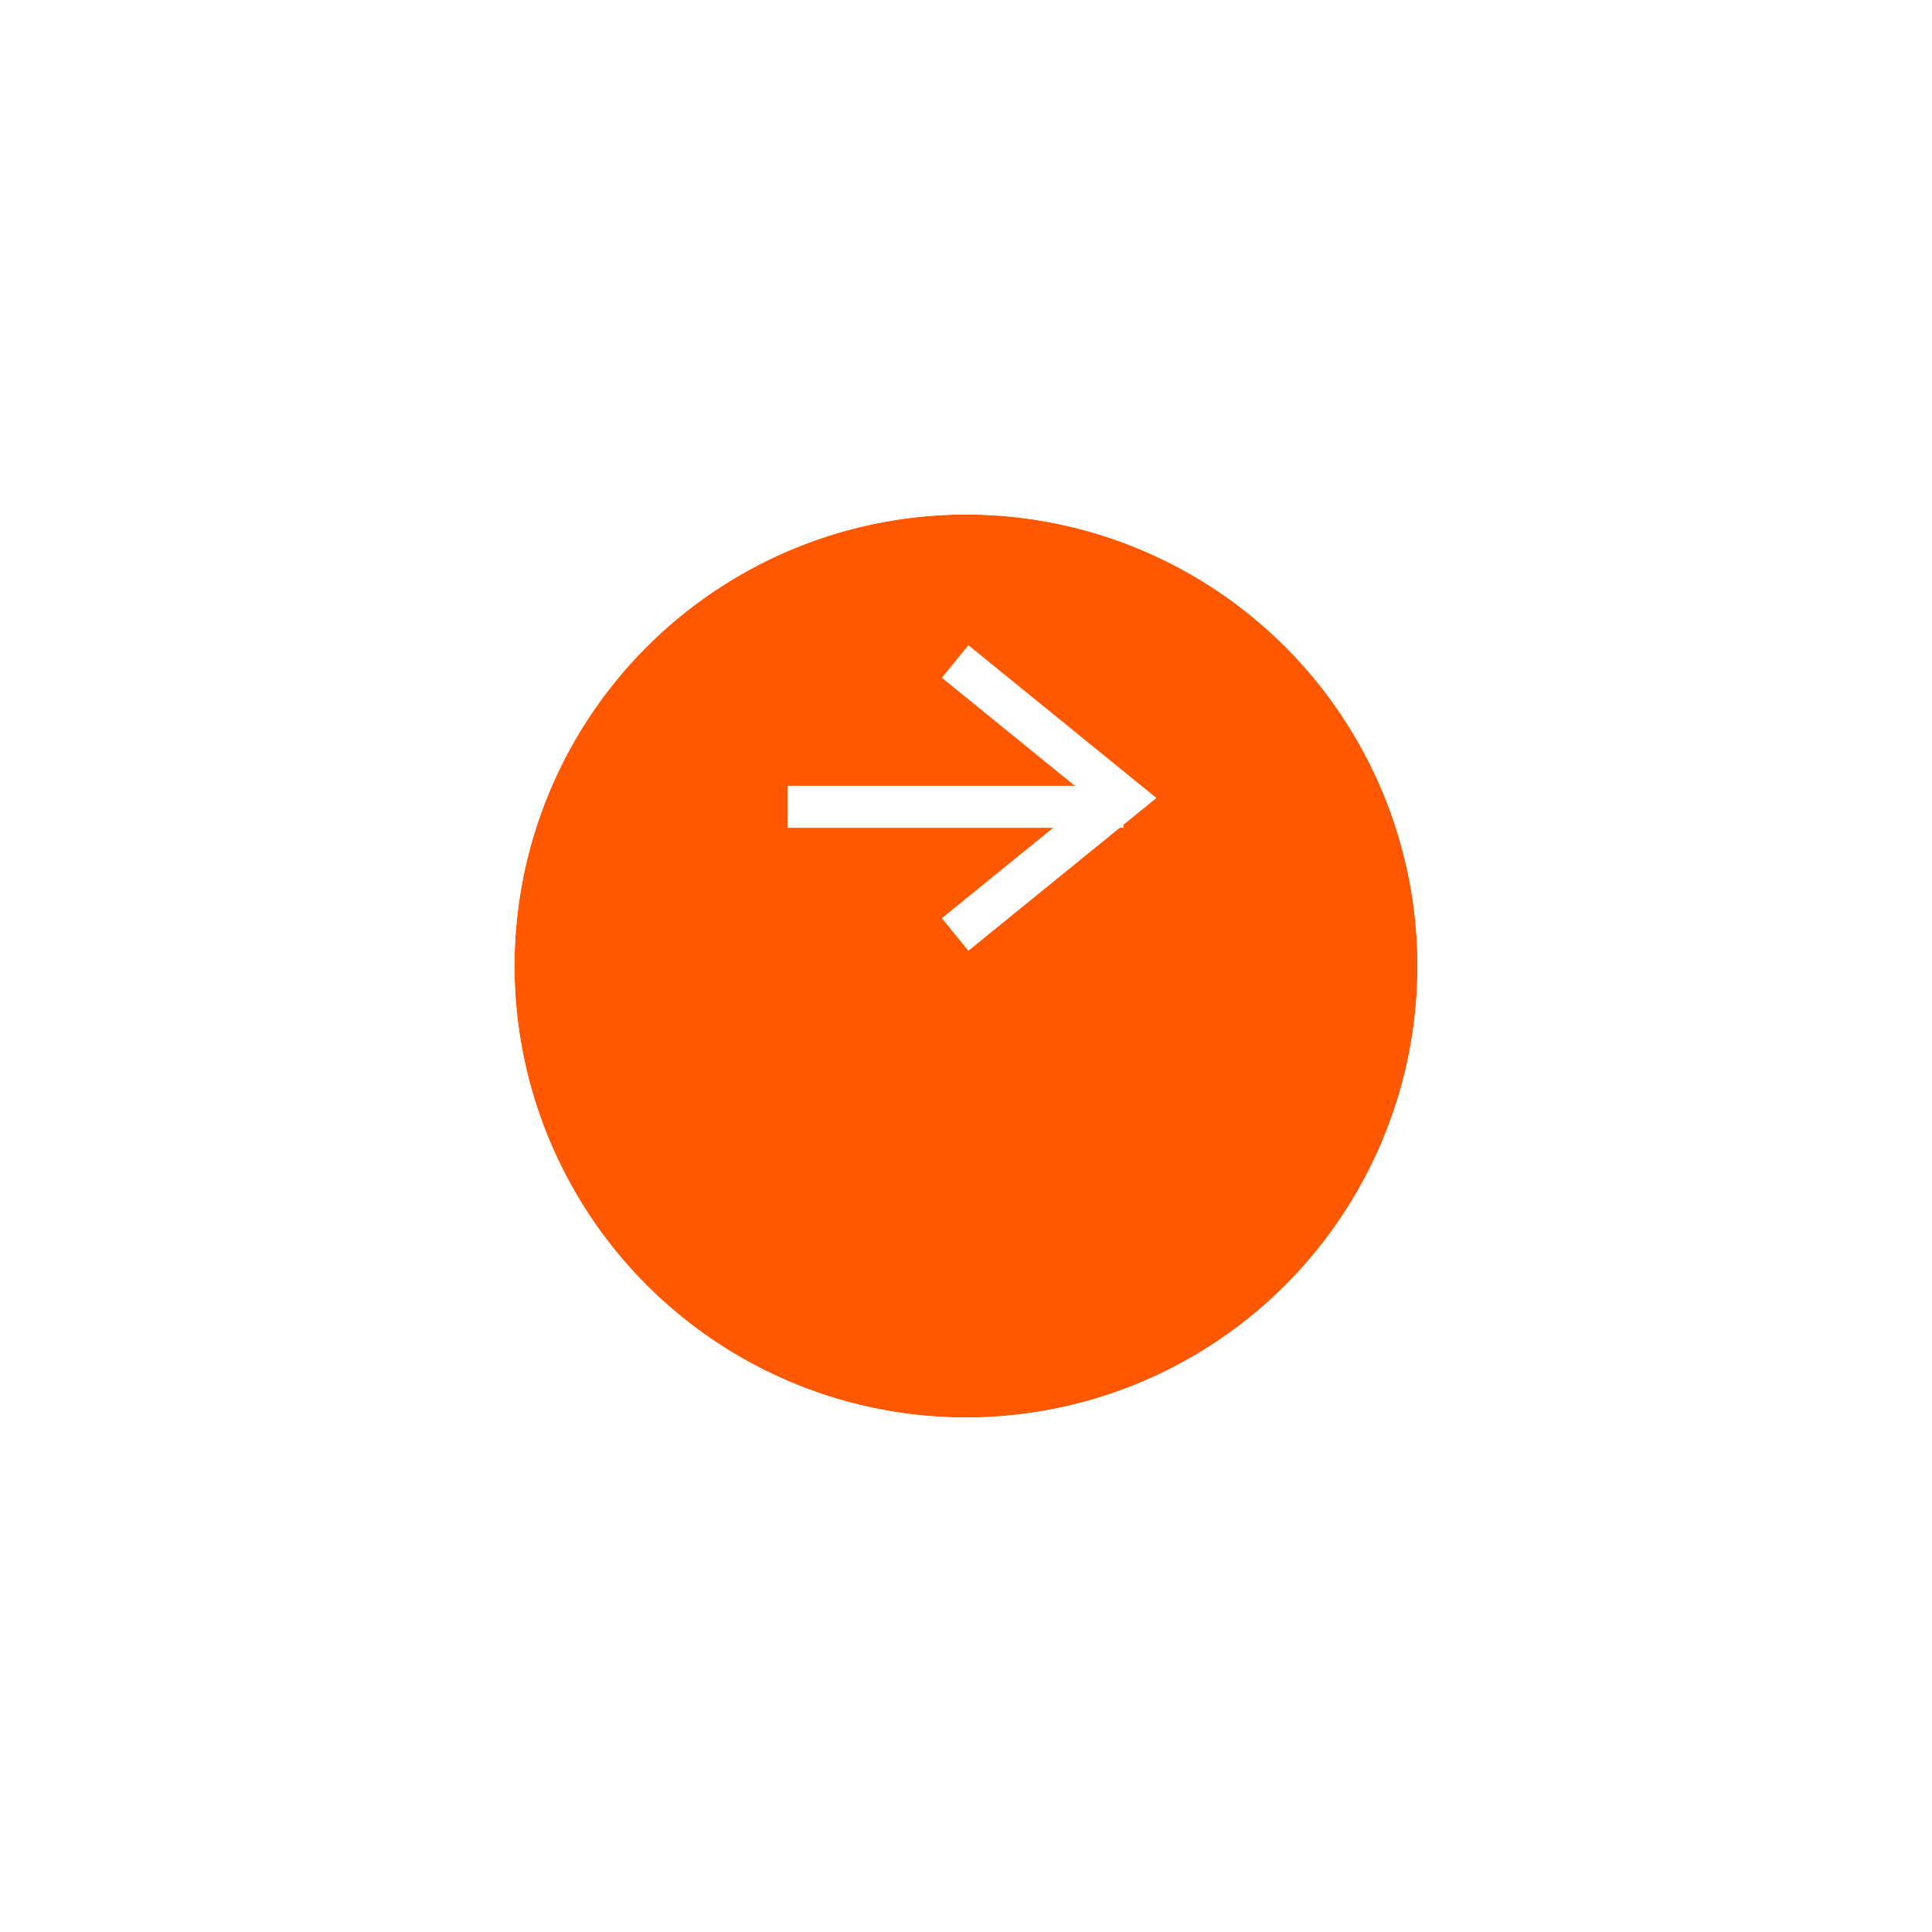 <svg xmlns="http://www.w3.org/2000/svg" xmlns:xlink="http://www.w3.org/1999/xlink" width="92" height="92" viewBox="0 0 92 92"><defs><style>.a{fill:#ff5800;}.a,.b{stroke:#fff;stroke-width:2px;}.b,.d{fill:none;}.b{stroke-miterlimit:10;}.c{stroke:none;}.e{filter:url(#a);}</style><filter id="a" x="0" y="0" width="92" height="92" filterUnits="userSpaceOnUse"><feOffset dy="8" input="SourceAlpha"/><feGaussianBlur stdDeviation="7.5" result="b"/><feFlood flood-opacity="0.161"/><feComposite operator="in" in2="b"/><feComposite in="SourceGraphic"/></filter></defs><g transform="translate(-501.5 -620.5)"><g class="e" transform="matrix(1, 0, 0, 1, 501.5, 620.5)"><g class="a" transform="translate(24.5 16.5)"><circle class="c" cx="21.5" cy="21.5" r="21.5"/><circle class="d" cx="21.5" cy="21.5" r="22.5"/></g></g><line class="b" x2="16" transform="translate(539 658.92)"/><path class="b" d="M361.982,1892.08l8,6.5-8,6.5" transform="translate(185 -1240.08)"/></g></svg>